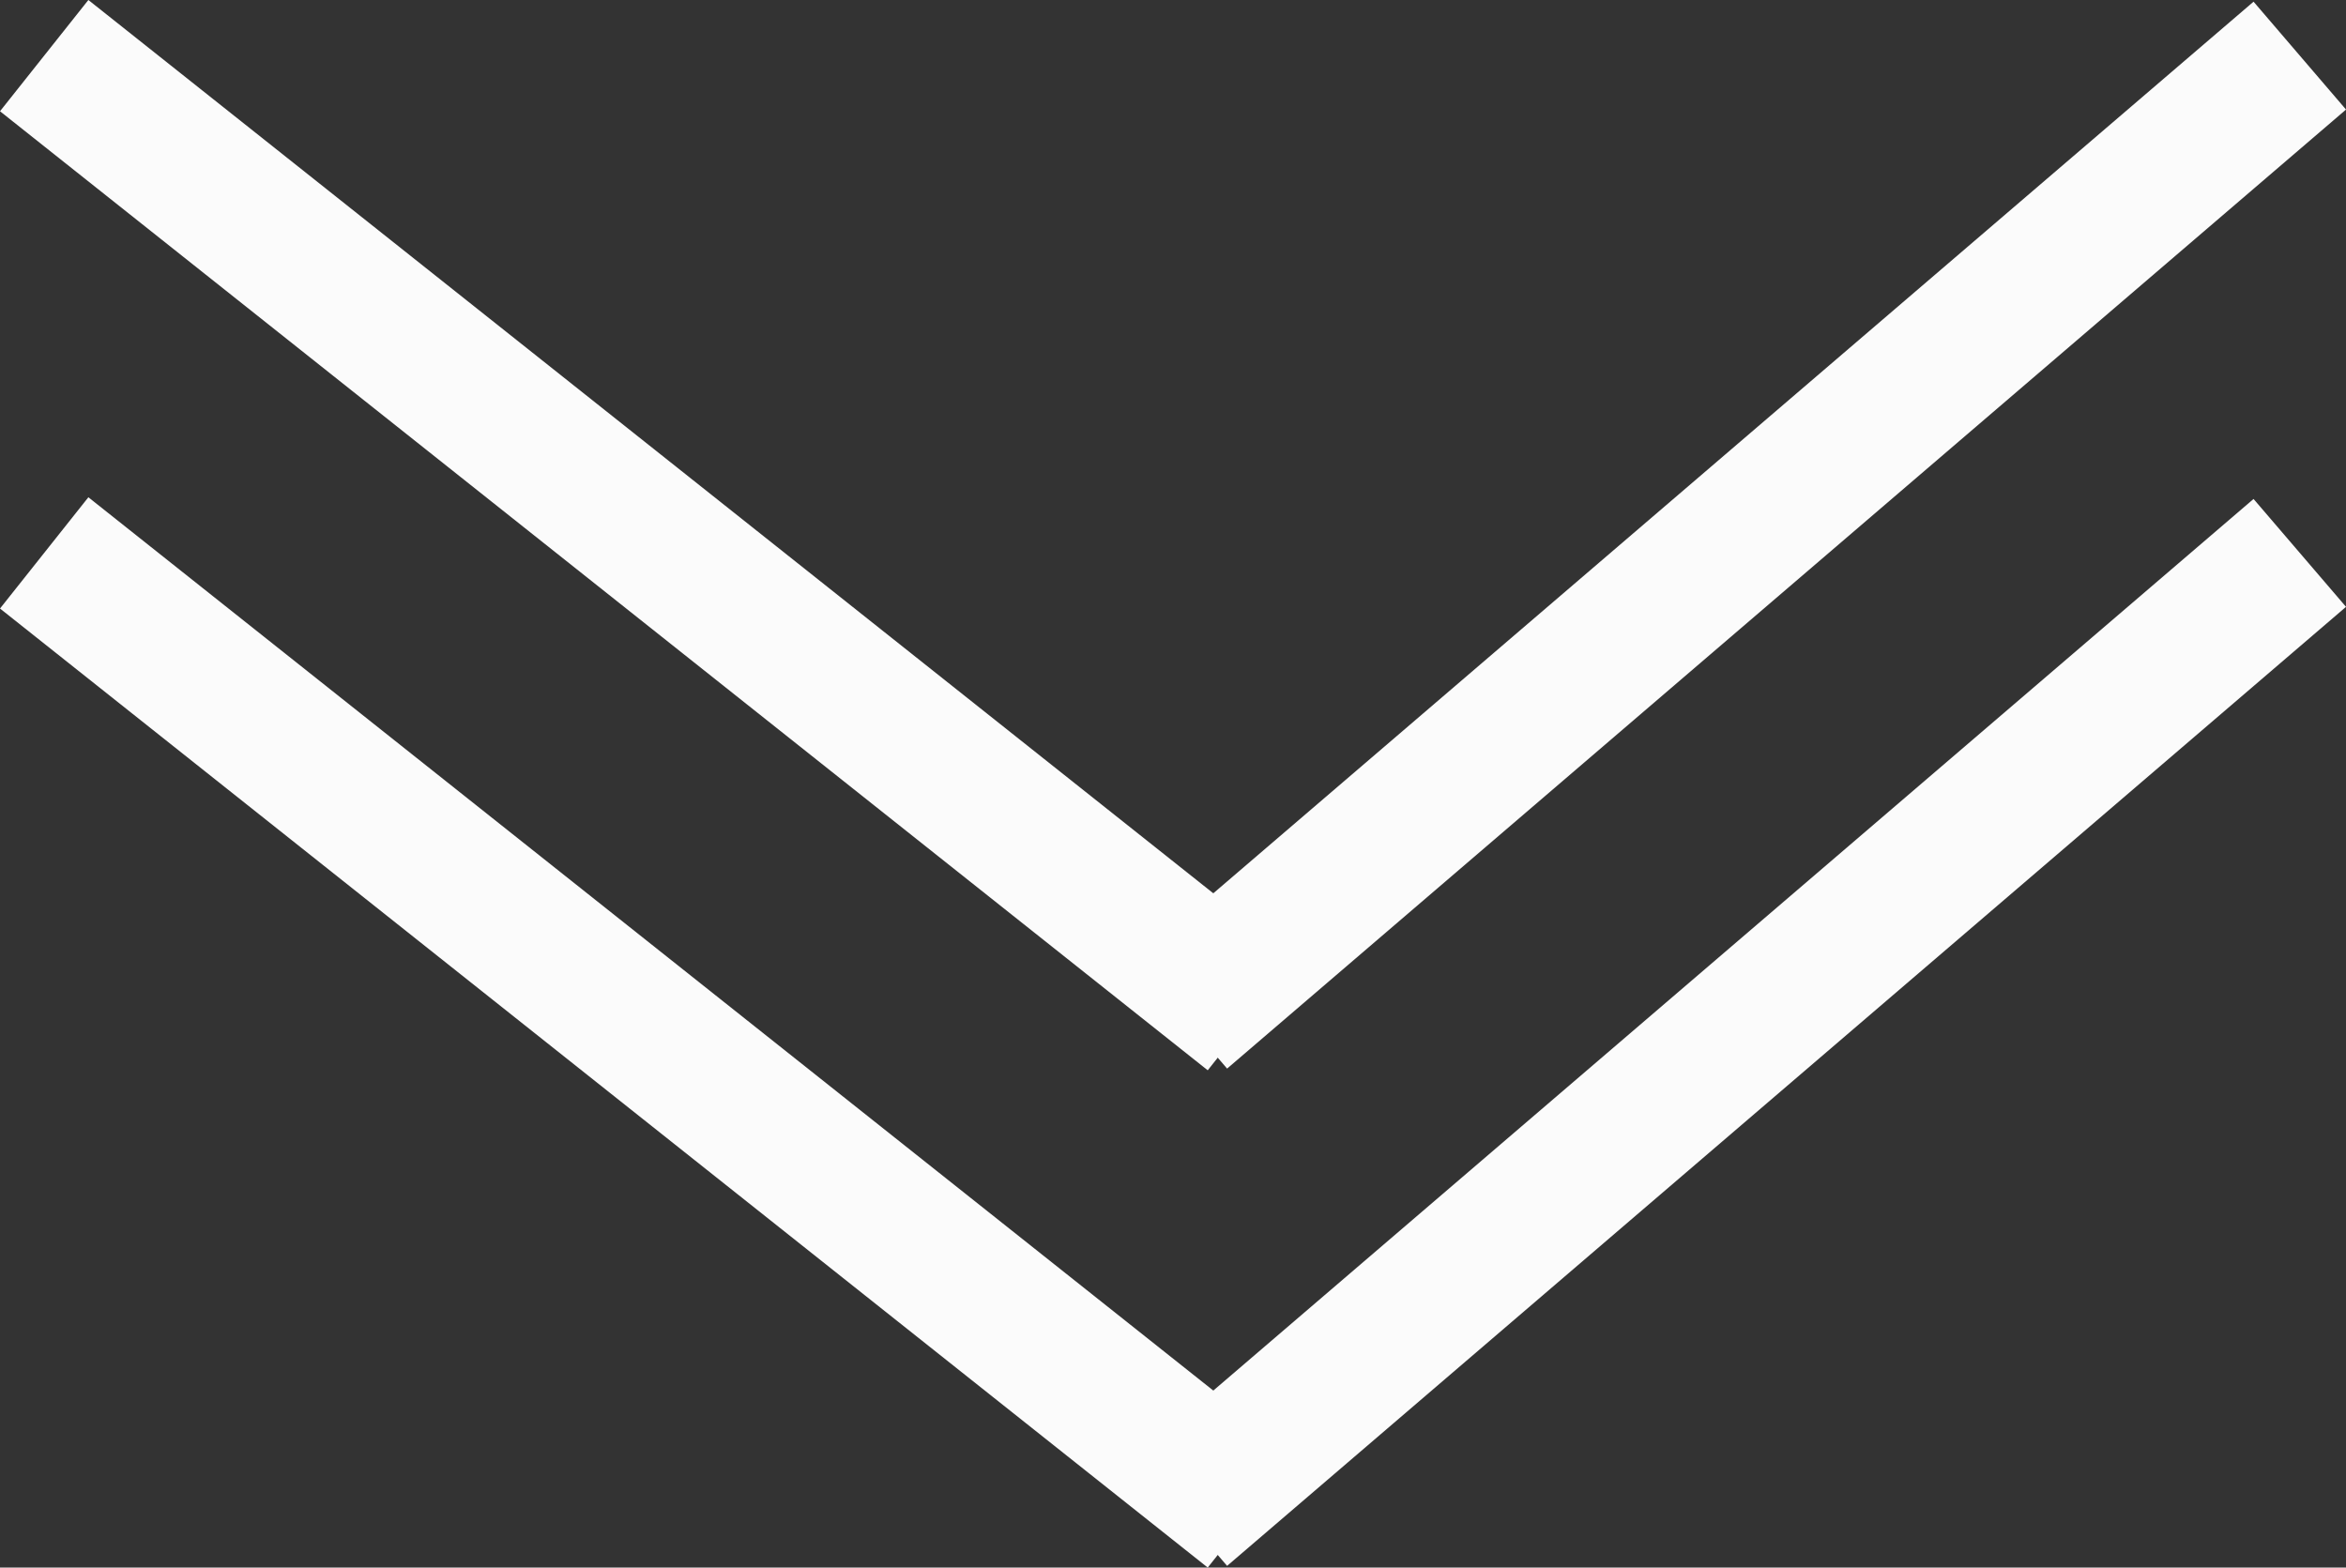 <svg xmlns="http://www.w3.org/2000/svg" width="66.045" height="44.132" viewBox="0 0 66.045 44.132">
  <rect x="0" y="0" width="66.045" height="44.132" fill="#333333" stroke="none"/>
  <g id="Group_7" data-name="Group 7" transform="translate(-650.256 -65.934)">
    <g id="Group_9" data-name="Group 9">
      <g id="Group_3" data-name="Group 3" transform="translate(651.5 67.5)">
        <line id="Line_3" data-name="Line 3" x2="34" y2="27" fill="none" stroke="#fbfbfb" stroke-width="4"/>
        <line id="Line_4" data-name="Line 4" x1="31.5" y2="27" transform="translate(32)" fill="none" stroke="#fbfbfb" stroke-width="4"/>
      </g>
      <g id="Group_8" data-name="Group 8" transform="translate(651.5 81.5)">
        <line id="Line_3-2" data-name="Line 3" x2="34" y2="27" fill="none" stroke="#fbfbfb" stroke-width="4"/>
        <line id="Line_4-2" data-name="Line 4" x1="31.5" y2="27" transform="translate(32)" fill="none" stroke="#fbfbfb" stroke-width="4"/>
      </g>
    </g>
  </g>
</svg>

